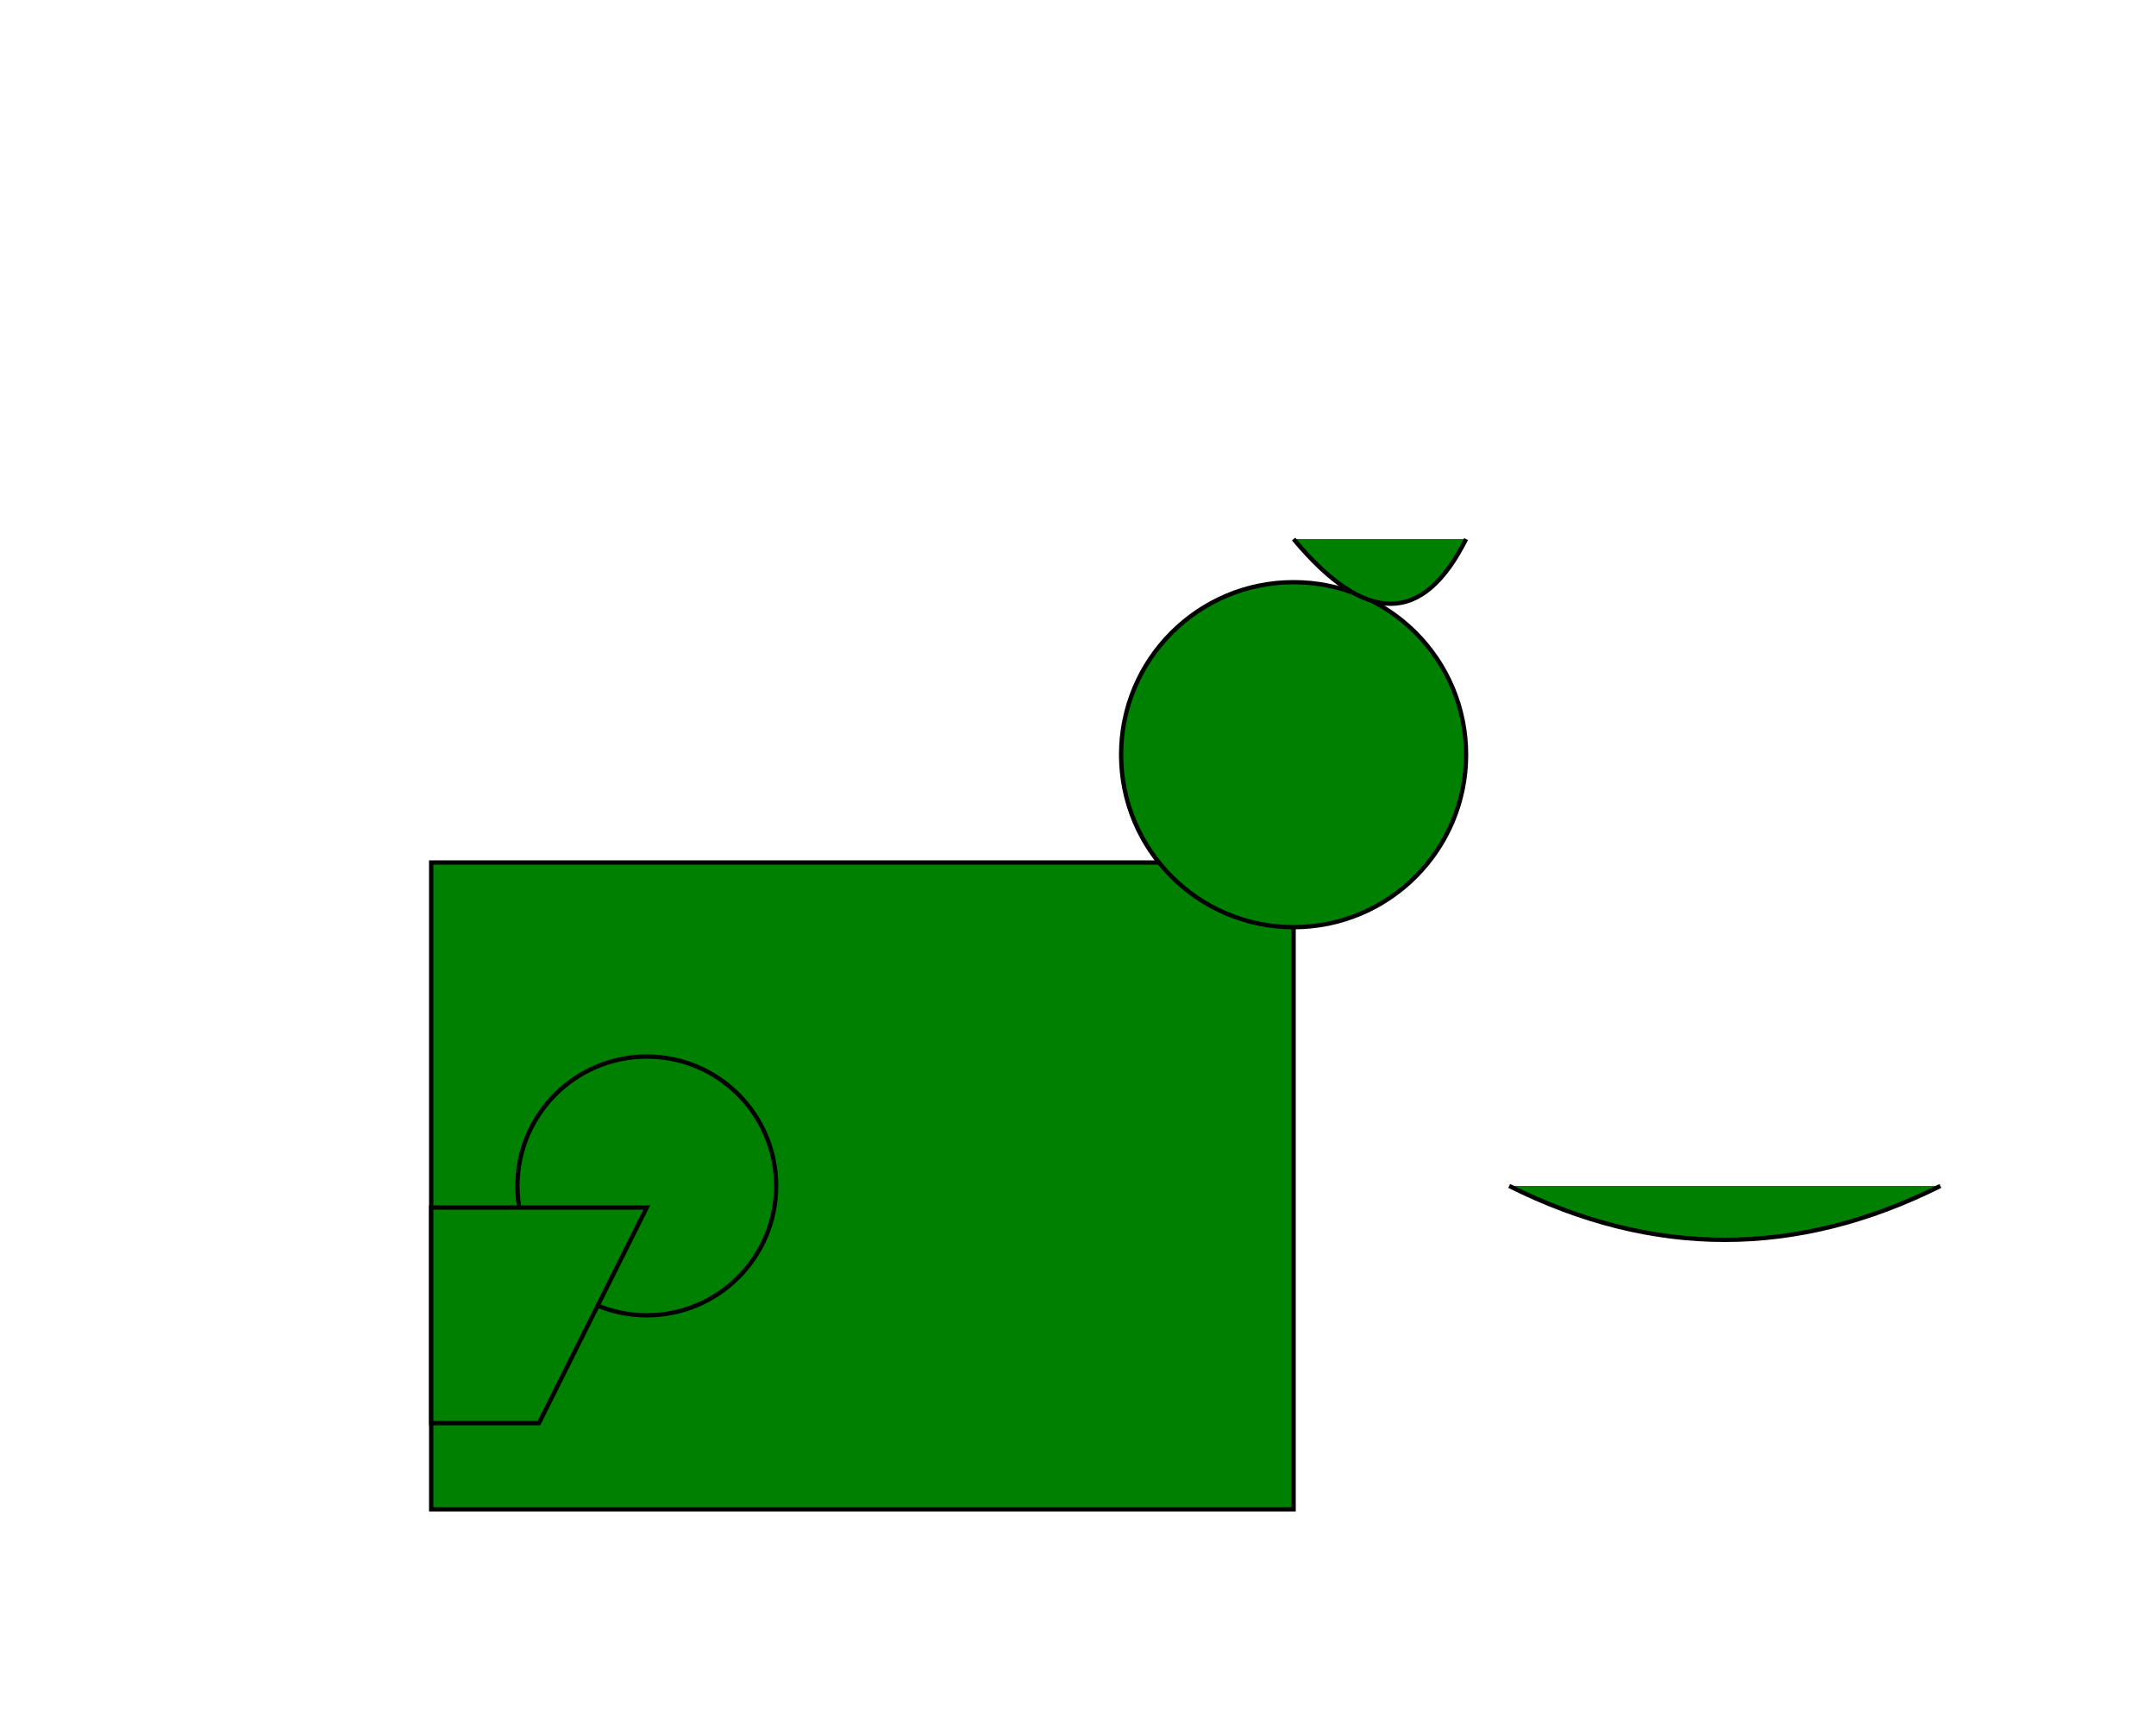 <svg width="500" height="400" xmlns="http://www.w3.org/2000/svg">

  <!-- Body -->
  <g transform="translate(100, 200)">
    <rect x="0" y="0" width="200" height="150" fill="green" stroke="black"/>
    <circle cx="50" cy="75" r="30" fill="green" stroke="black"/>
    <path d="M250,75 Q300,100 350,75" fill="green" stroke="black"/>
  </g>

  <!-- Head -->
  <g transform="translate(250, 125)">
    <circle cx="50" cy="50" r="40" fill="green" stroke="black"/>
    <path d="M50,0 Q75,30 90,0" fill="green" stroke="black"/>
  </g>

  <!-- Tail -->
  <g transform="translate(100, 280)">
    <polygon points="0,0 50,0 25,50 0,50" fill="green" stroke="black"/>
  </g>

</svg>